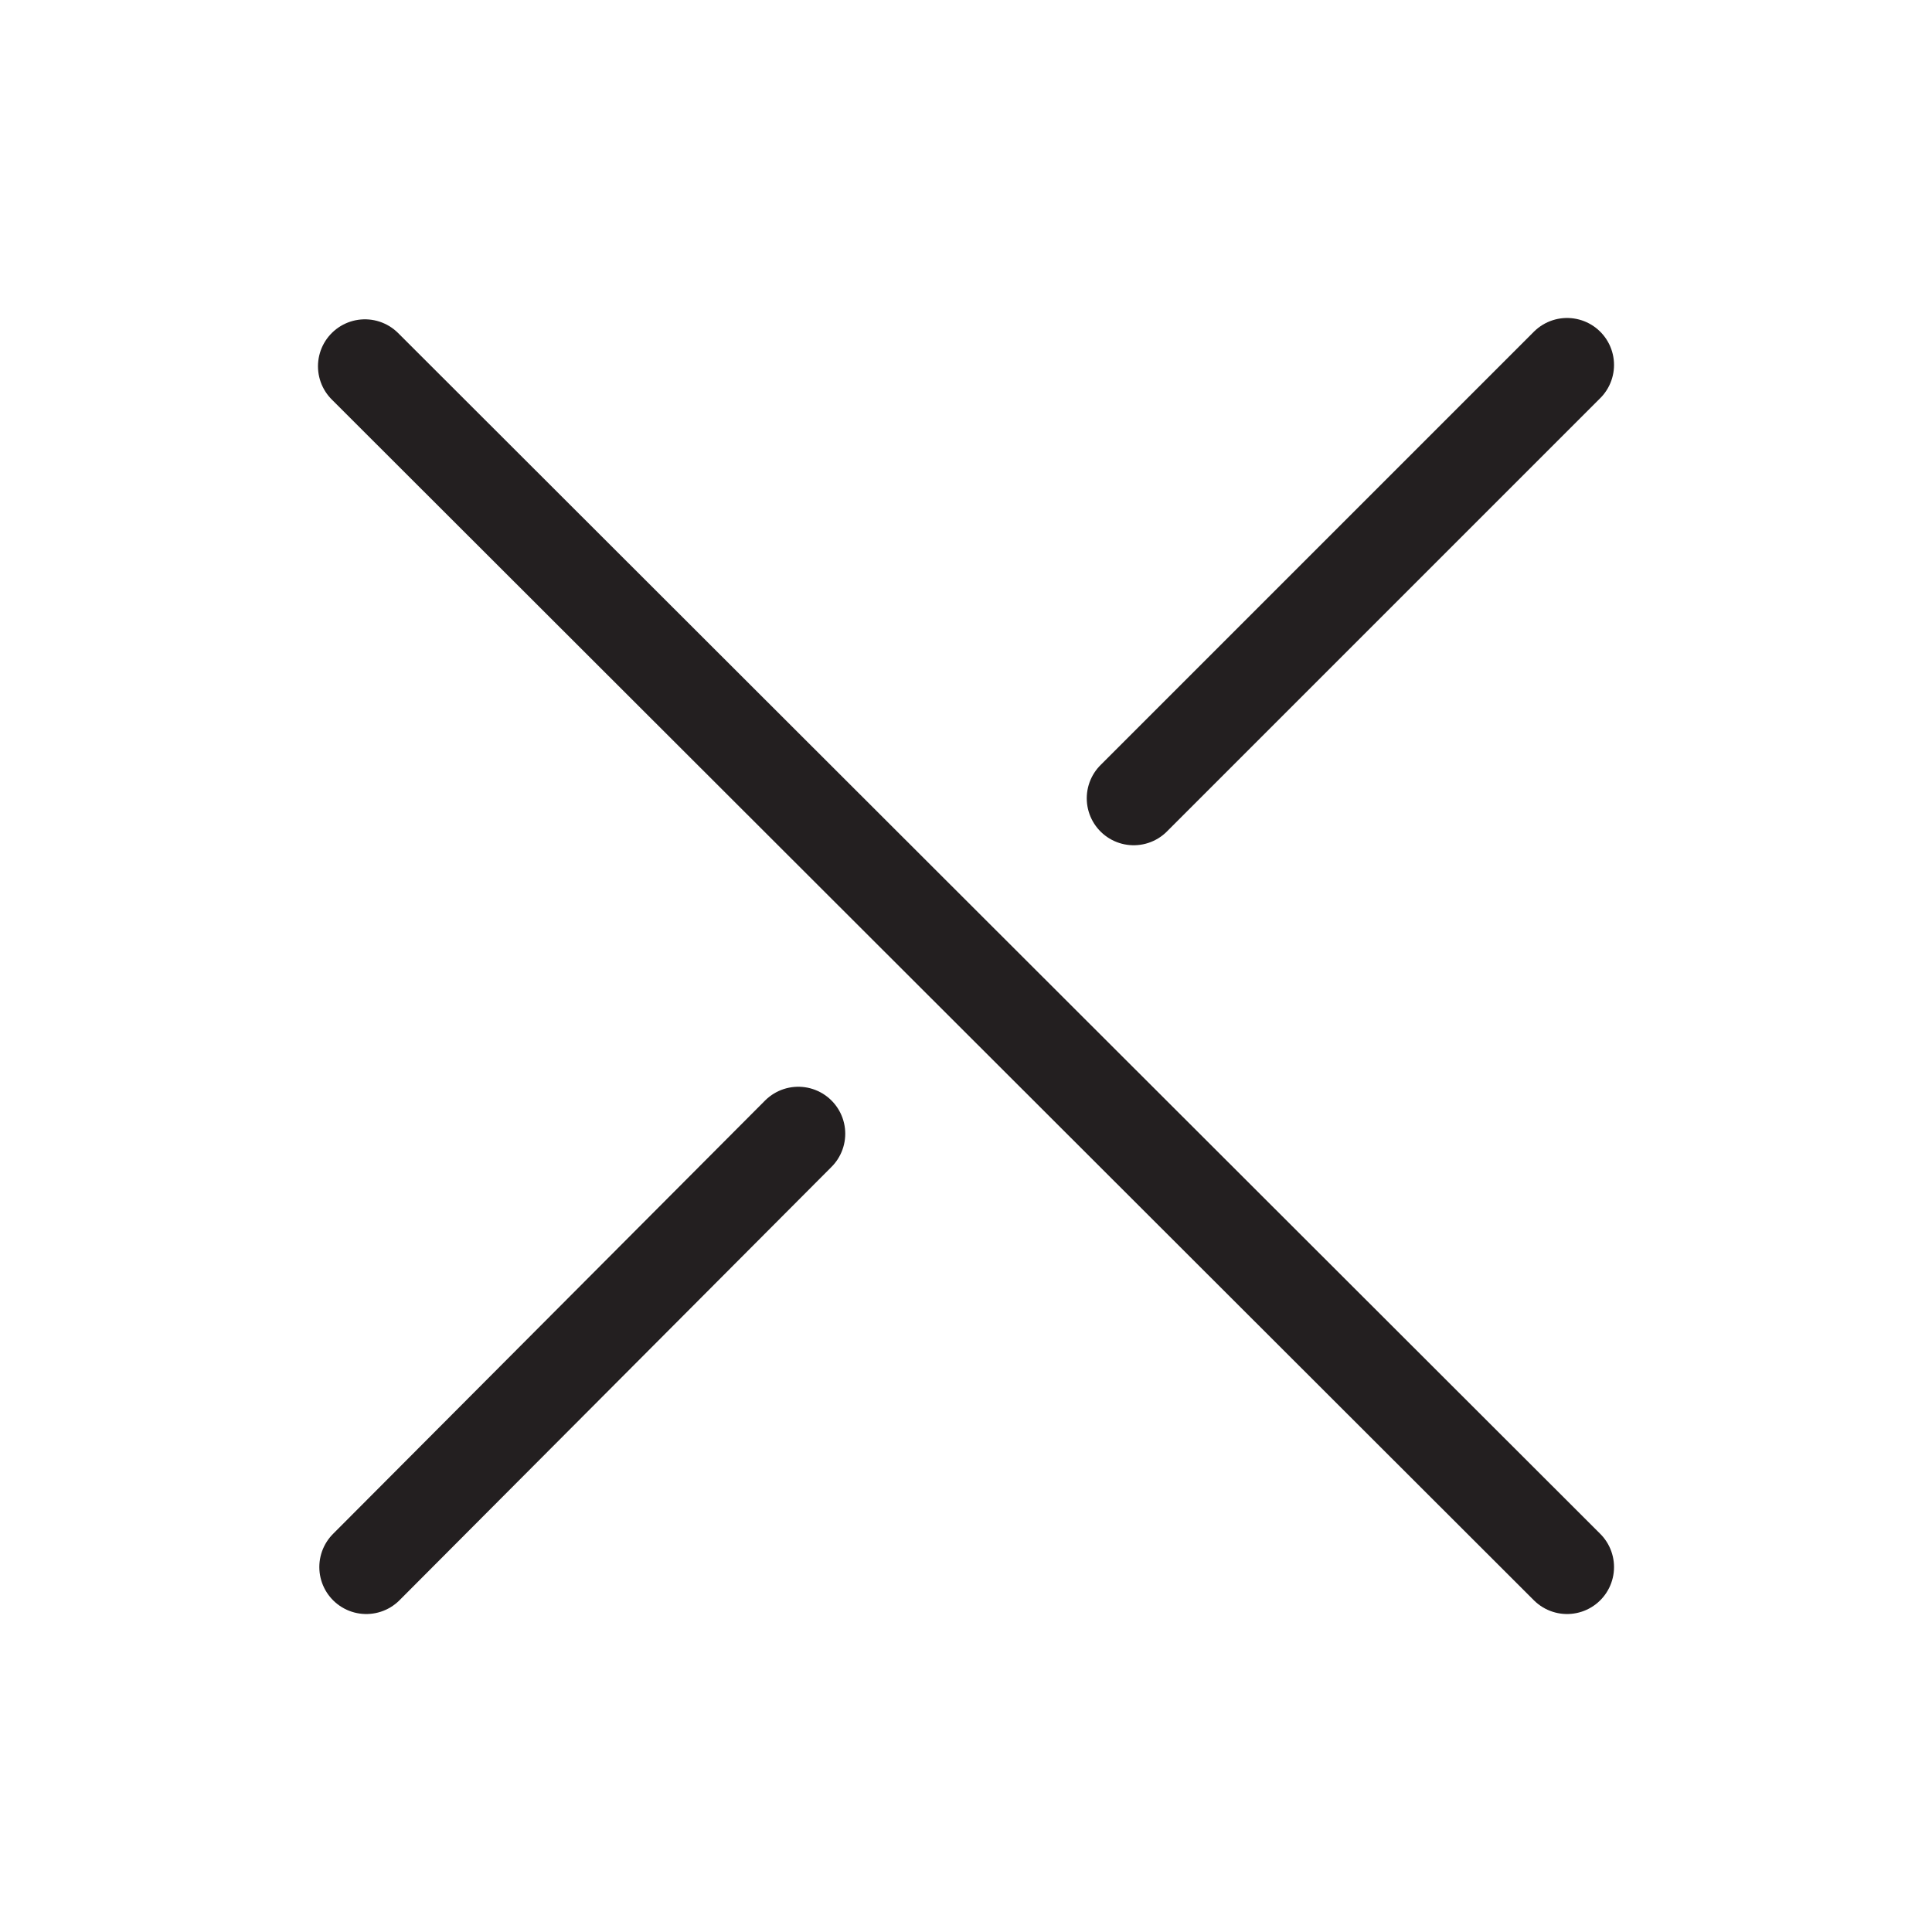 <?xml version="1.0" encoding="utf-8"?>
<!-- Generator: Adobe Illustrator 19.1.0, SVG Export Plug-In . SVG Version: 6.00 Build 0)  -->
<svg version="1.1" id="Layer_1" xmlns="http://www.w3.org/2000/svg" xmlns:xlink="http://www.w3.org/1999/xlink" x="0px" y="0px"
	 viewBox="0 0 144 144" style="enable-background:new 0 0 144 144;" xml:space="preserve">
<style type="text/css">
	.st0{fill:none;stroke:#231F20;stroke-width:7;stroke-linecap:round;stroke-miterlimit:10;}
	.st1{fill:none;stroke:#231F20;stroke-width:7;stroke-linecap:round;stroke-linejoin:round;stroke-miterlimit:10;}
</style>
<g>
	<line class="st0" x1="27.2" y1="27.3" x2="116.8" y2="116.8"/>
	<line class="st0" x1="27.3" y1="116.8" x2="59.5" y2="84.5"/>
	<line class="st0" x1="84.5" y1="59.5" x2="116.8" y2="27.2"/>
</g>
</svg>
